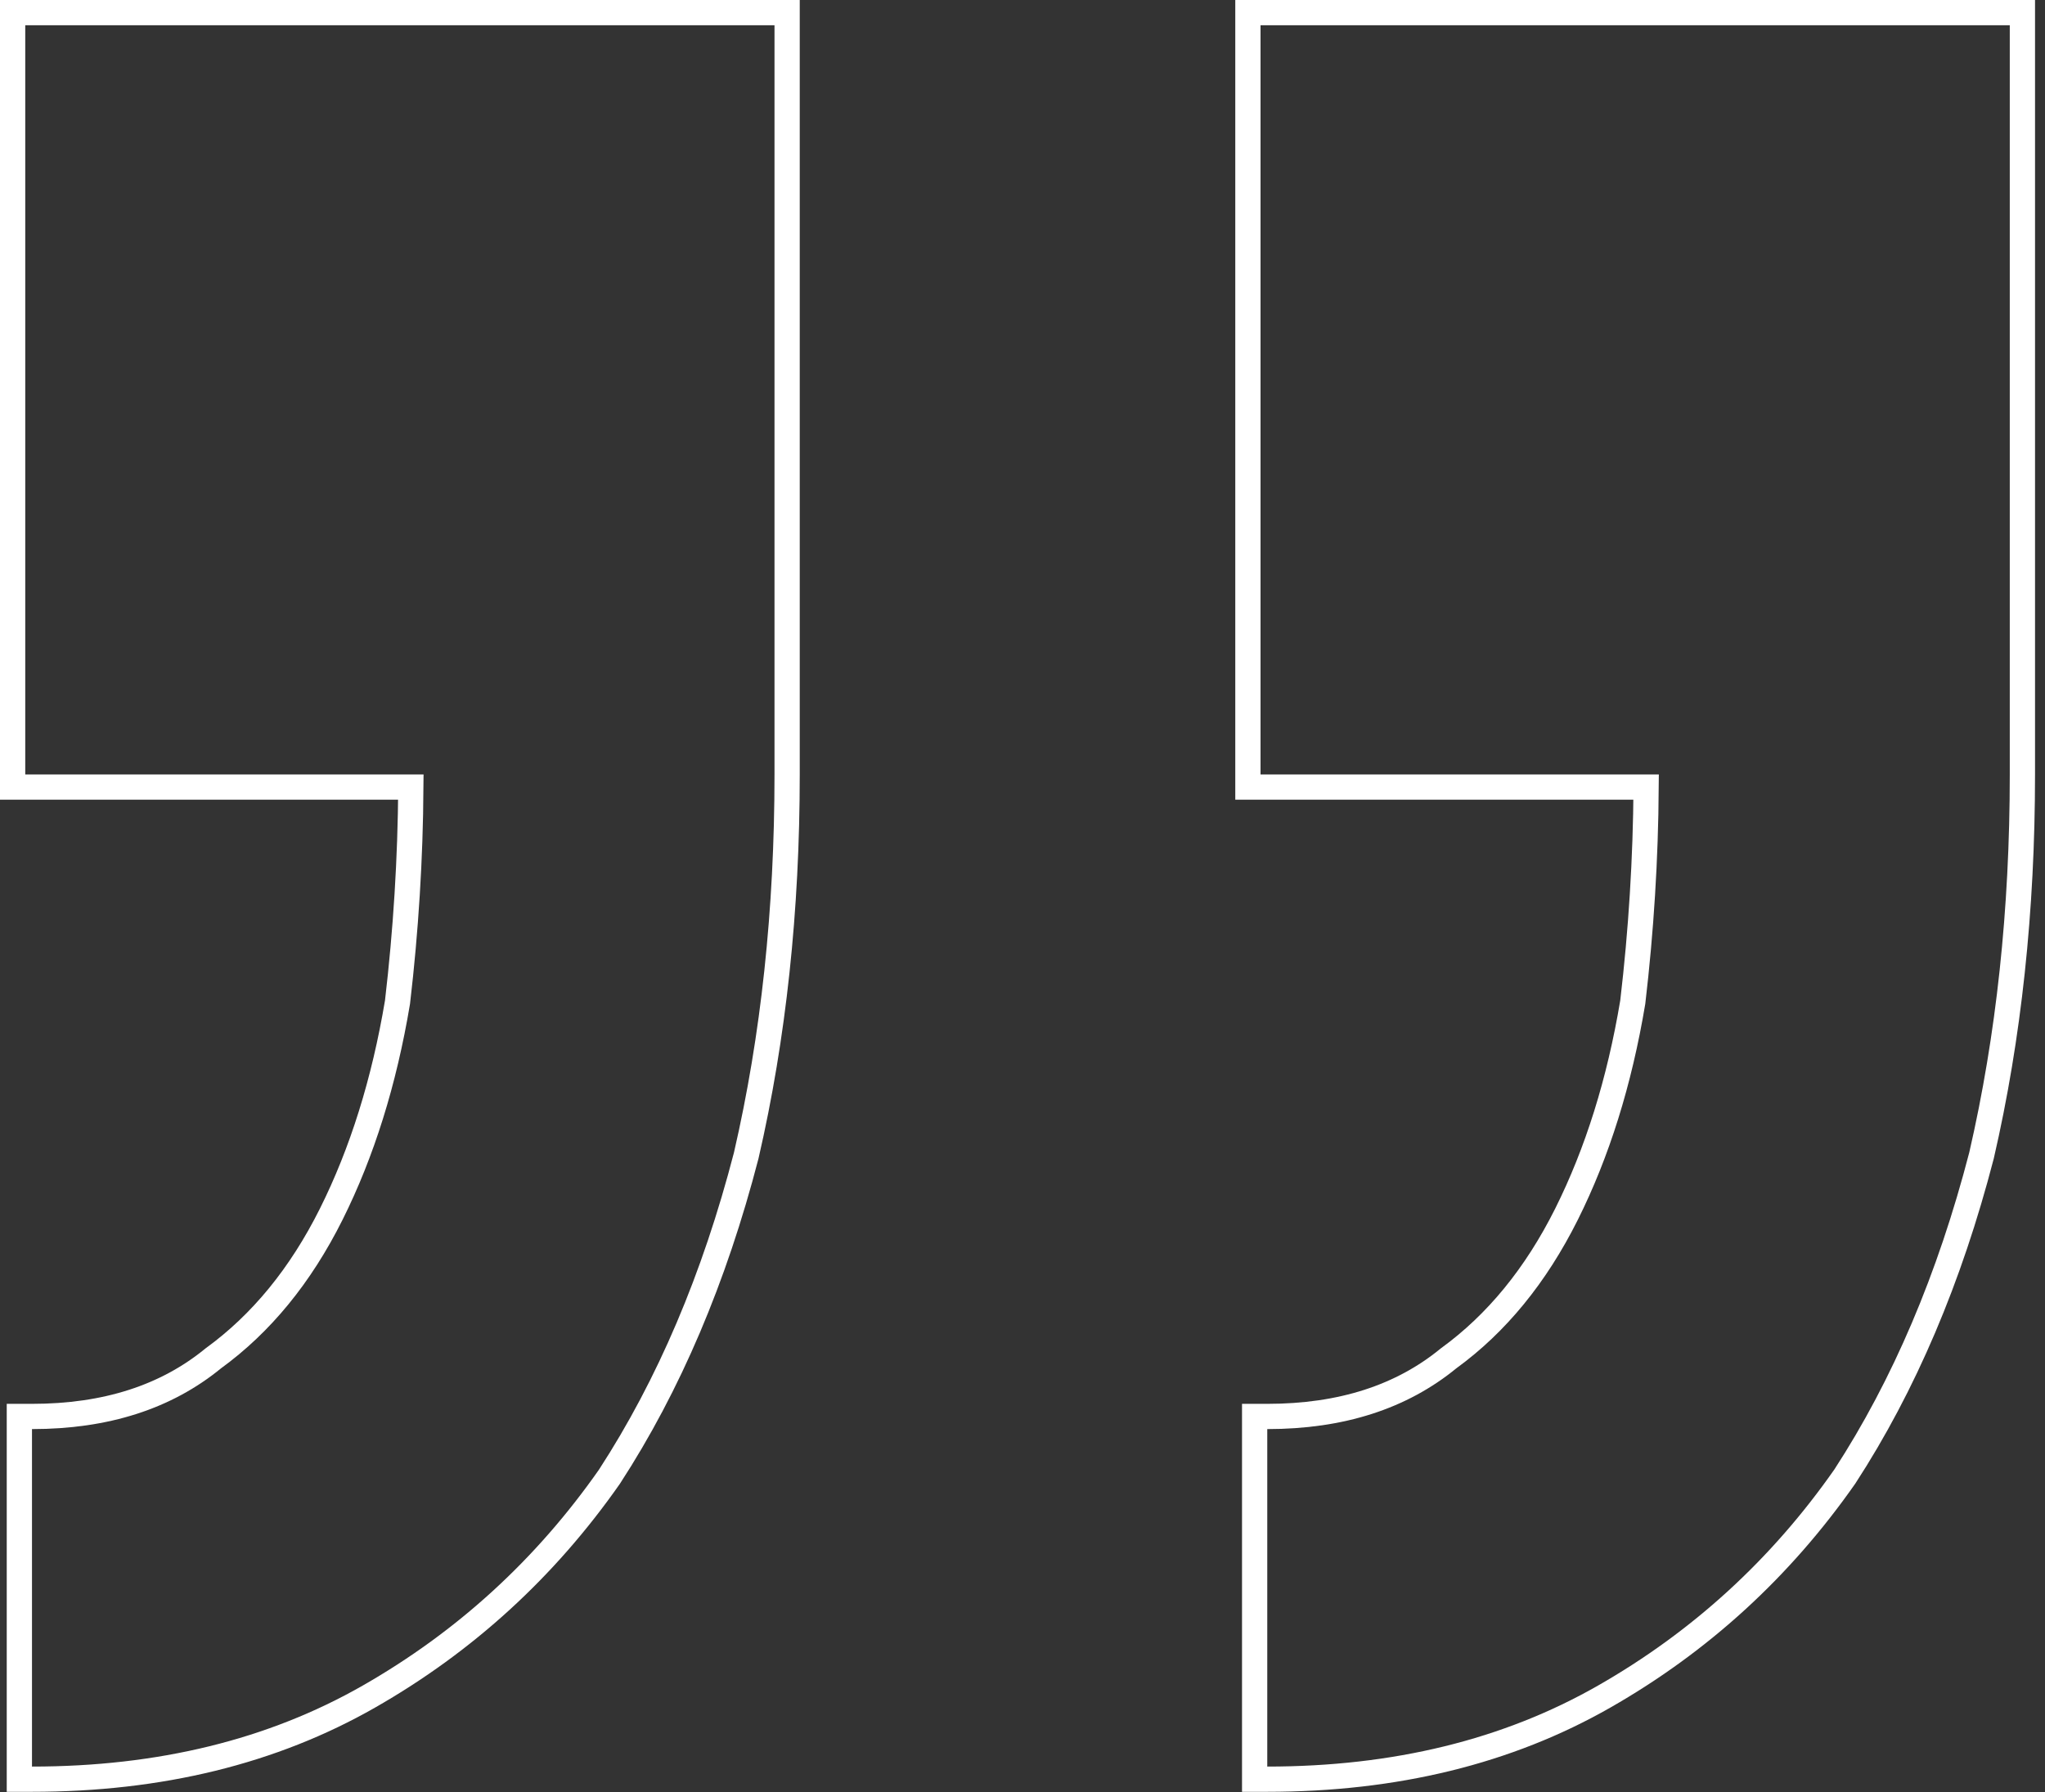 <svg width="81" height="71" viewBox="0 0 81 71" fill="none" xmlns="http://www.w3.org/2000/svg">
<rect x="0" y="0" width="81" height="71" fill="#333333" stroke="none"/>
<path d="M49.928 0.5L49.428 0.5L49.428 1L49.428 30.678L49.428 31.178L49.928 31.178L65.201 31.178C65.182 34.018 65.006 36.858 64.672 39.698C64.144 42.86 63.267 45.659 62.047 48.1C60.829 50.535 59.274 52.429 57.387 53.802L57.376 53.81L57.365 53.819C55.51 55.336 53.133 56.112 50.195 56.112L49.695 56.112L49.695 56.612L49.695 69.981L49.695 70.481L50.195 70.481C55.259 70.481 59.714 69.395 63.544 67.206C67.352 65.03 70.526 62.128 73.063 58.503L73.068 58.496L73.073 58.489C75.424 54.872 77.226 50.632 78.485 45.776L78.485 45.776L78.488 45.763C79.567 41.087 80.105 36.058 80.105 30.678L80.105 1L80.105 0.5L79.605 0.5L49.928 0.5ZM1 0.5L0.5 0.5L0.5 1L0.5 30.678L0.5 31.178L1 31.178L16.273 31.178C16.254 34.018 16.078 36.858 15.745 39.698C15.216 42.86 14.339 45.659 13.119 48.1C11.902 50.535 10.346 52.429 8.459 53.802L8.448 53.81L8.437 53.819C6.582 55.336 4.206 56.112 1.267 56.112L0.767 56.112L0.767 56.612L0.767 69.981L0.767 70.481L1.267 70.481C6.331 70.481 10.786 69.395 14.616 67.206C18.424 65.03 21.598 62.128 24.136 58.503L24.14 58.496L24.145 58.489C26.496 54.872 28.298 50.632 29.557 45.776L29.557 45.776L29.56 45.763C30.639 41.087 31.177 36.058 31.177 30.678L31.177 1L31.177 0.5L30.677 0.5L1 0.5Z" stroke="white"/>
</svg>
